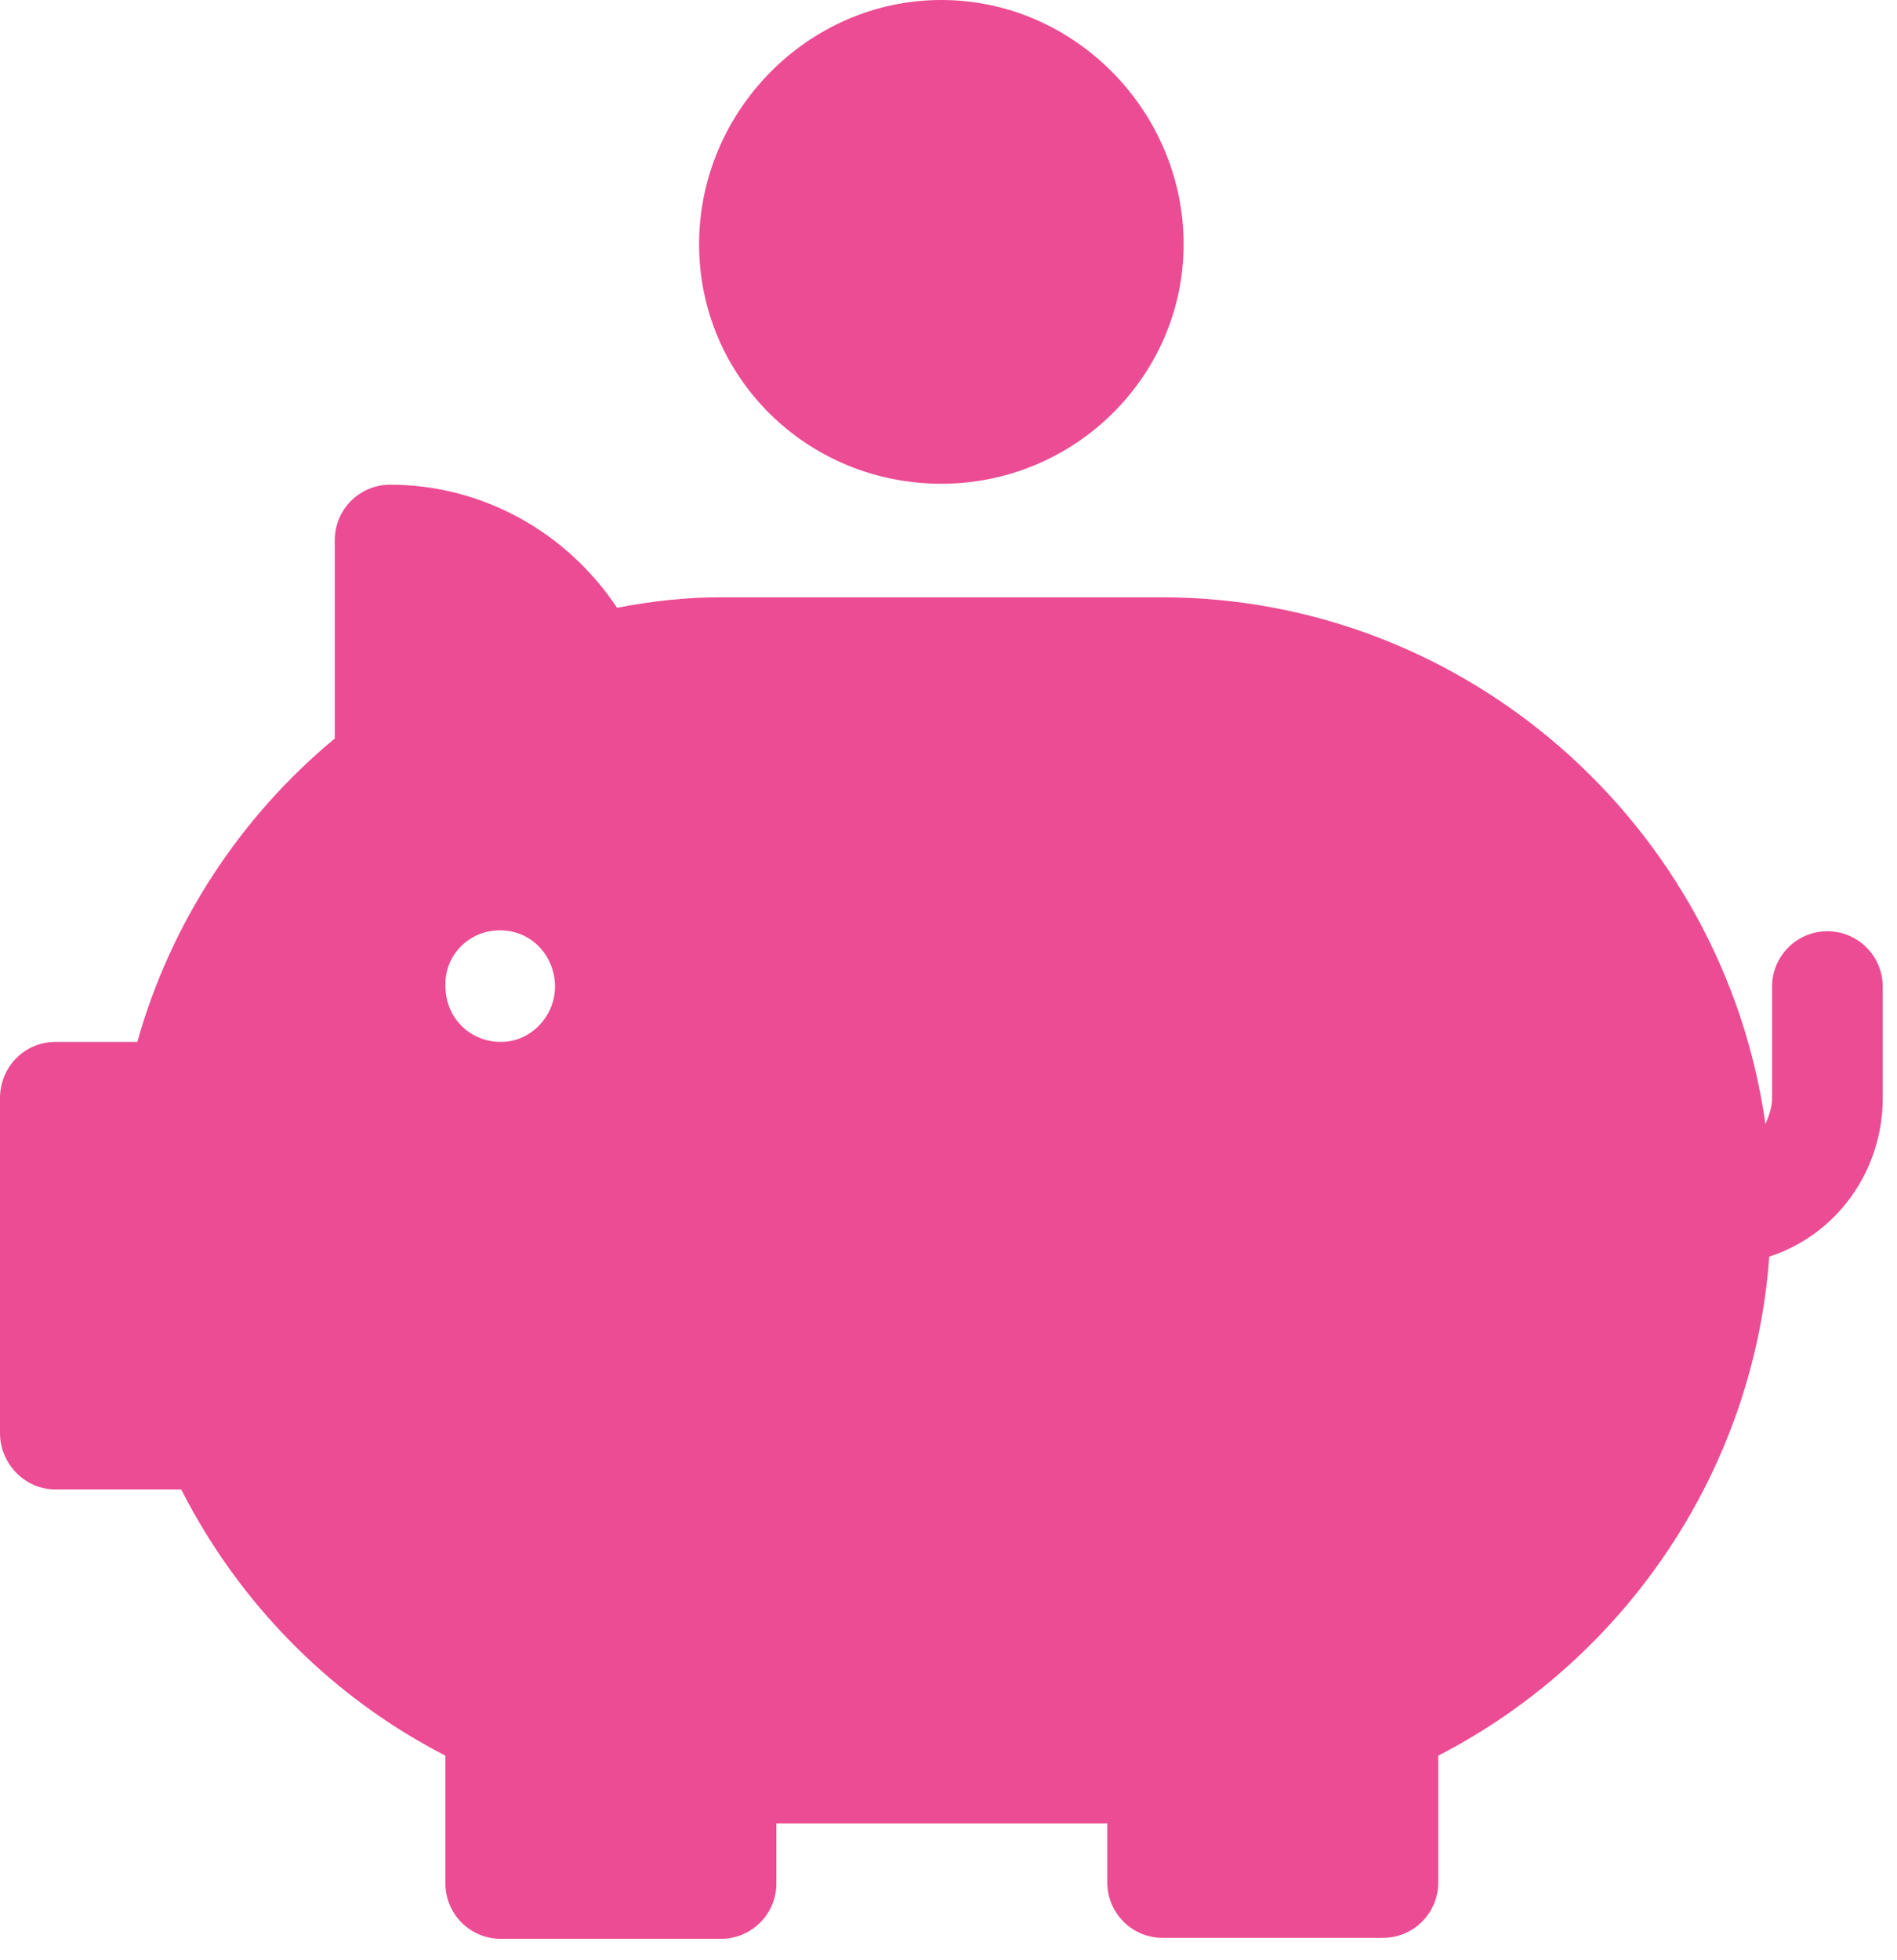 <svg width="61" height="63" viewBox="0 0 61 63" fill="none" xmlns="http://www.w3.org/2000/svg">
<path fill-rule="evenodd" clip-rule="evenodd" d="M30.27 0C25.977 0 22.48 3.588 22.48 7.851C22.48 12.114 25.946 15.549 30.27 15.549C34.564 15.549 38.06 12.084 38.06 7.851C38.06 3.588 34.564 0 30.27 0Z" fill="#EC4C93"/>
<path fill-rule="evenodd" clip-rule="evenodd" d="M16.071 29.903C17.666 29.903 18.432 31.835 17.328 32.97C16.96 33.338 16.531 33.491 16.101 33.491C15.181 33.491 14.323 32.785 14.323 31.681C14.292 30.7 15.089 29.903 16.071 29.903ZM12.544 15.58C11.562 15.58 10.765 16.378 10.765 17.359V23.738C7.729 26.253 5.49 29.657 4.416 33.491H1.779C0.797 33.491 0 34.288 0 35.3V46.065C0 47.047 0.797 47.875 1.779 47.875H5.827C7.698 51.555 10.673 54.561 14.323 56.432V60.541C14.323 61.523 15.12 62.32 16.101 62.32H23.186C24.167 62.32 24.965 61.523 24.965 60.541V58.609H35.607V60.511C35.607 61.492 36.404 62.289 37.386 62.289H44.471C45.452 62.289 46.249 61.492 46.249 60.511V56.432C52.322 53.303 56.401 47.2 56.892 40.392C59.069 39.686 60.541 37.631 60.541 35.3V31.712C60.541 30.731 59.744 29.933 58.762 29.933C57.781 29.933 56.983 30.731 56.983 31.712V35.3C56.983 35.577 56.892 35.852 56.769 36.129C55.419 26.56 47.169 19.199 37.355 19.199H23.186C22.051 19.199 20.947 19.322 19.843 19.536C18.187 17.052 15.457 15.58 12.544 15.58Z" fill="#EC4C93"/>
</svg>
